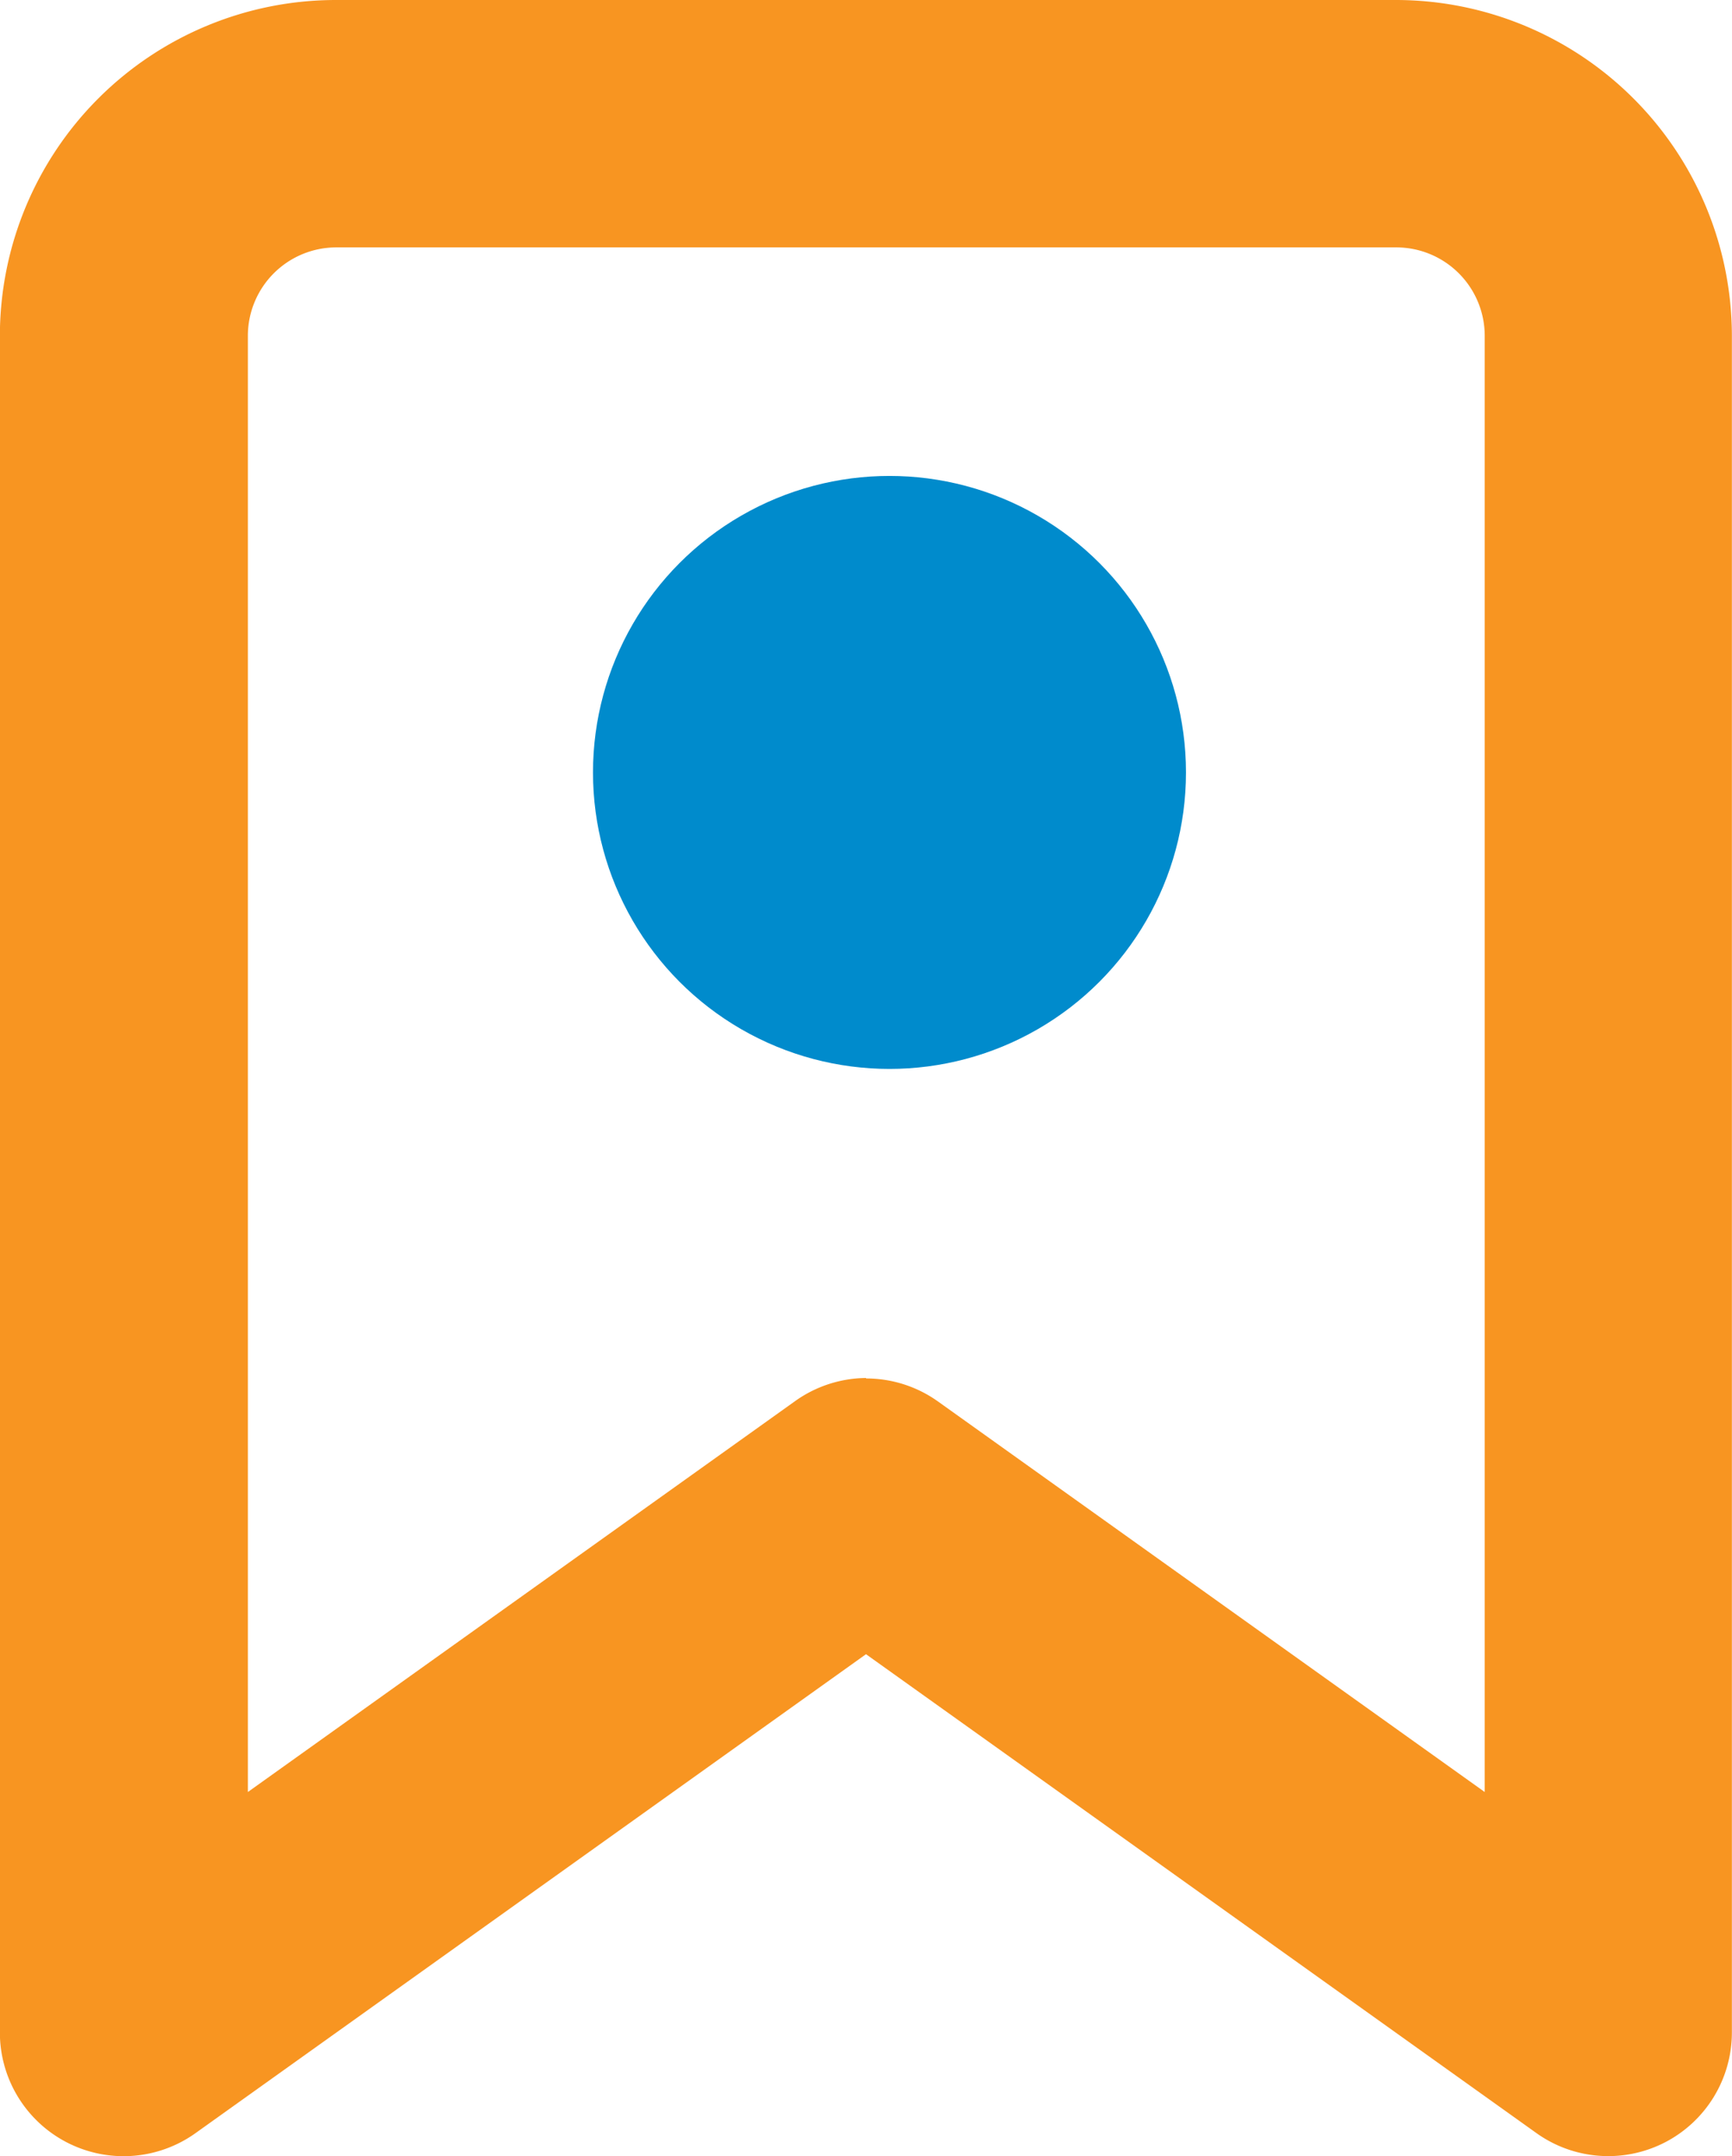 <svg xmlns="http://www.w3.org/2000/svg" width="14.604" height="18.181" viewBox="0 0 14.604 18.181"><defs><style>.a{fill:#f89521;}.b{fill:#008bcc;}</style></defs><g transform="translate(-48 -204.987)"><path class="a" d="M-528.673,1173.861a1.041,1.041,0,0,1-.607-.194l-5.653-4.038-5.653,4.038a1.043,1.043,0,0,1-1.084.079,1.043,1.043,0,0,1-.566-.927v-14.307a2.834,2.834,0,0,1,2.831-2.831h8.942a2.834,2.834,0,0,1,2.831,2.831v14.307a1.043,1.043,0,0,1-.566.927A1.043,1.043,0,0,1-528.673,1173.861Zm-6.259-6.557a1.042,1.042,0,0,1,.606.194l4.61,3.293v-12.279a.746.746,0,0,0-.745-.745H-539.4a.746.746,0,0,0-.745.745v12.279l4.61-3.293A1.044,1.044,0,0,1-534.933,1167.3Z" transform="translate(590.235 -950.694)"/><circle class="b" cx="2.5" cy="2.5" r="2.5" transform="translate(53 209)"/></g></svg>